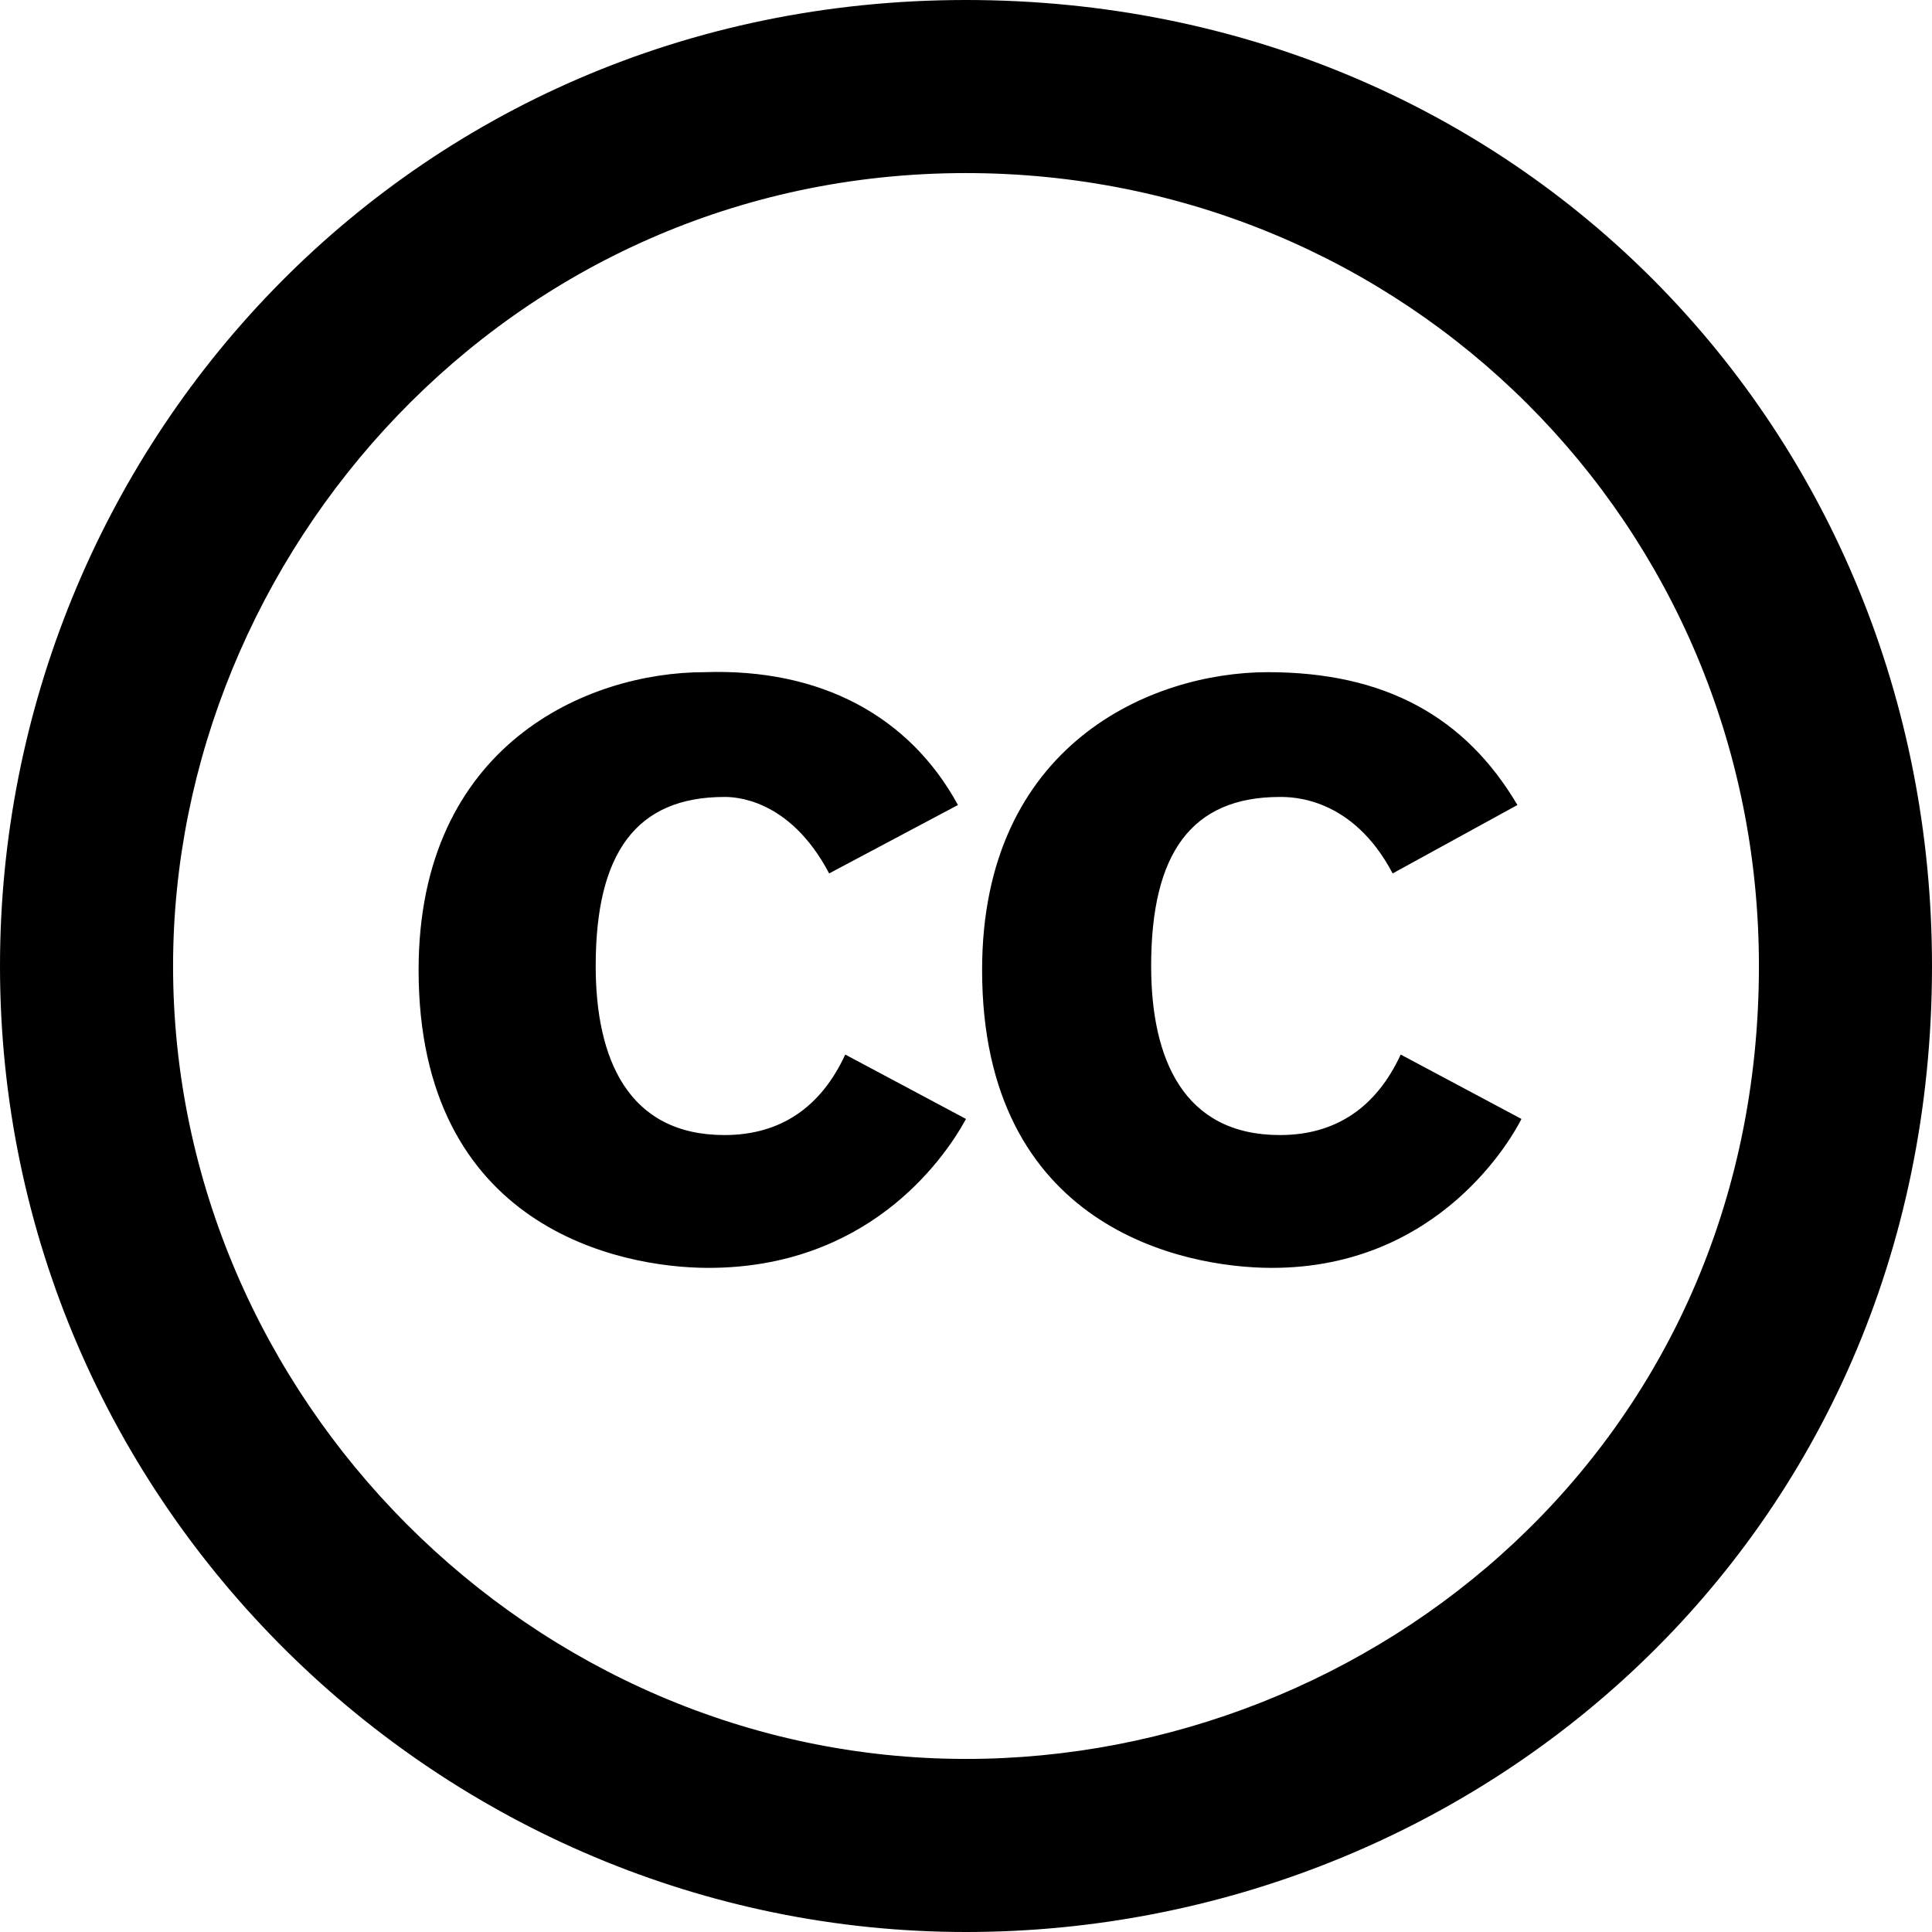 <svg enable-background="new 0 0 48 48" viewBox="0 0 48 48" xmlns="http://www.w3.org/2000/svg"><path d="m23.8 20-3.2 1.7c-1-1.9-2.4-1.9-2.6-1.9-2.2 0-3.2 1.4-3.2 4.2 0 2.3.8 4.2 3.2 4.2 1.4 0 2.4-.7 3-2l3 1.6c-.6 1.1-2.5 3.7-6.4 3.7-2.2 0-7.2-1-7.2-7.4 0-5.6 4.2-7.4 7.1-7.4 2.9-.1 5.1 1.1 6.3 3.3zm13.9 0-3.1 1.7c-1-1.9-2.5-1.9-2.8-1.9-2.2 0-3.2 1.4-3.2 4.2 0 2.3.8 4.2 3.2 4.2 1.4 0 2.4-.7 3-2l3 1.6c-.2.4-2 3.7-6.2 3.7-2.2 0-7.2-1-7.2-7.4 0-5.6 4.2-7.4 7.1-7.4s4.9 1.1 6.2 3.3zm-13.7-20c-13.9 0-24 11.2-24 24 0 13.4 11 24 24 24 12.6 0 24-9.7 24-24 0-13.3-10.3-24-24-24zm0 43.7c-10.8 0-19.7-9-19.7-19.7 0-10.2 8.3-19.7 19.7-19.7 10.9 0 19.7 8.7 19.7 19.7 0 11.9-9.6 19.7-19.7 19.7z"/></svg>